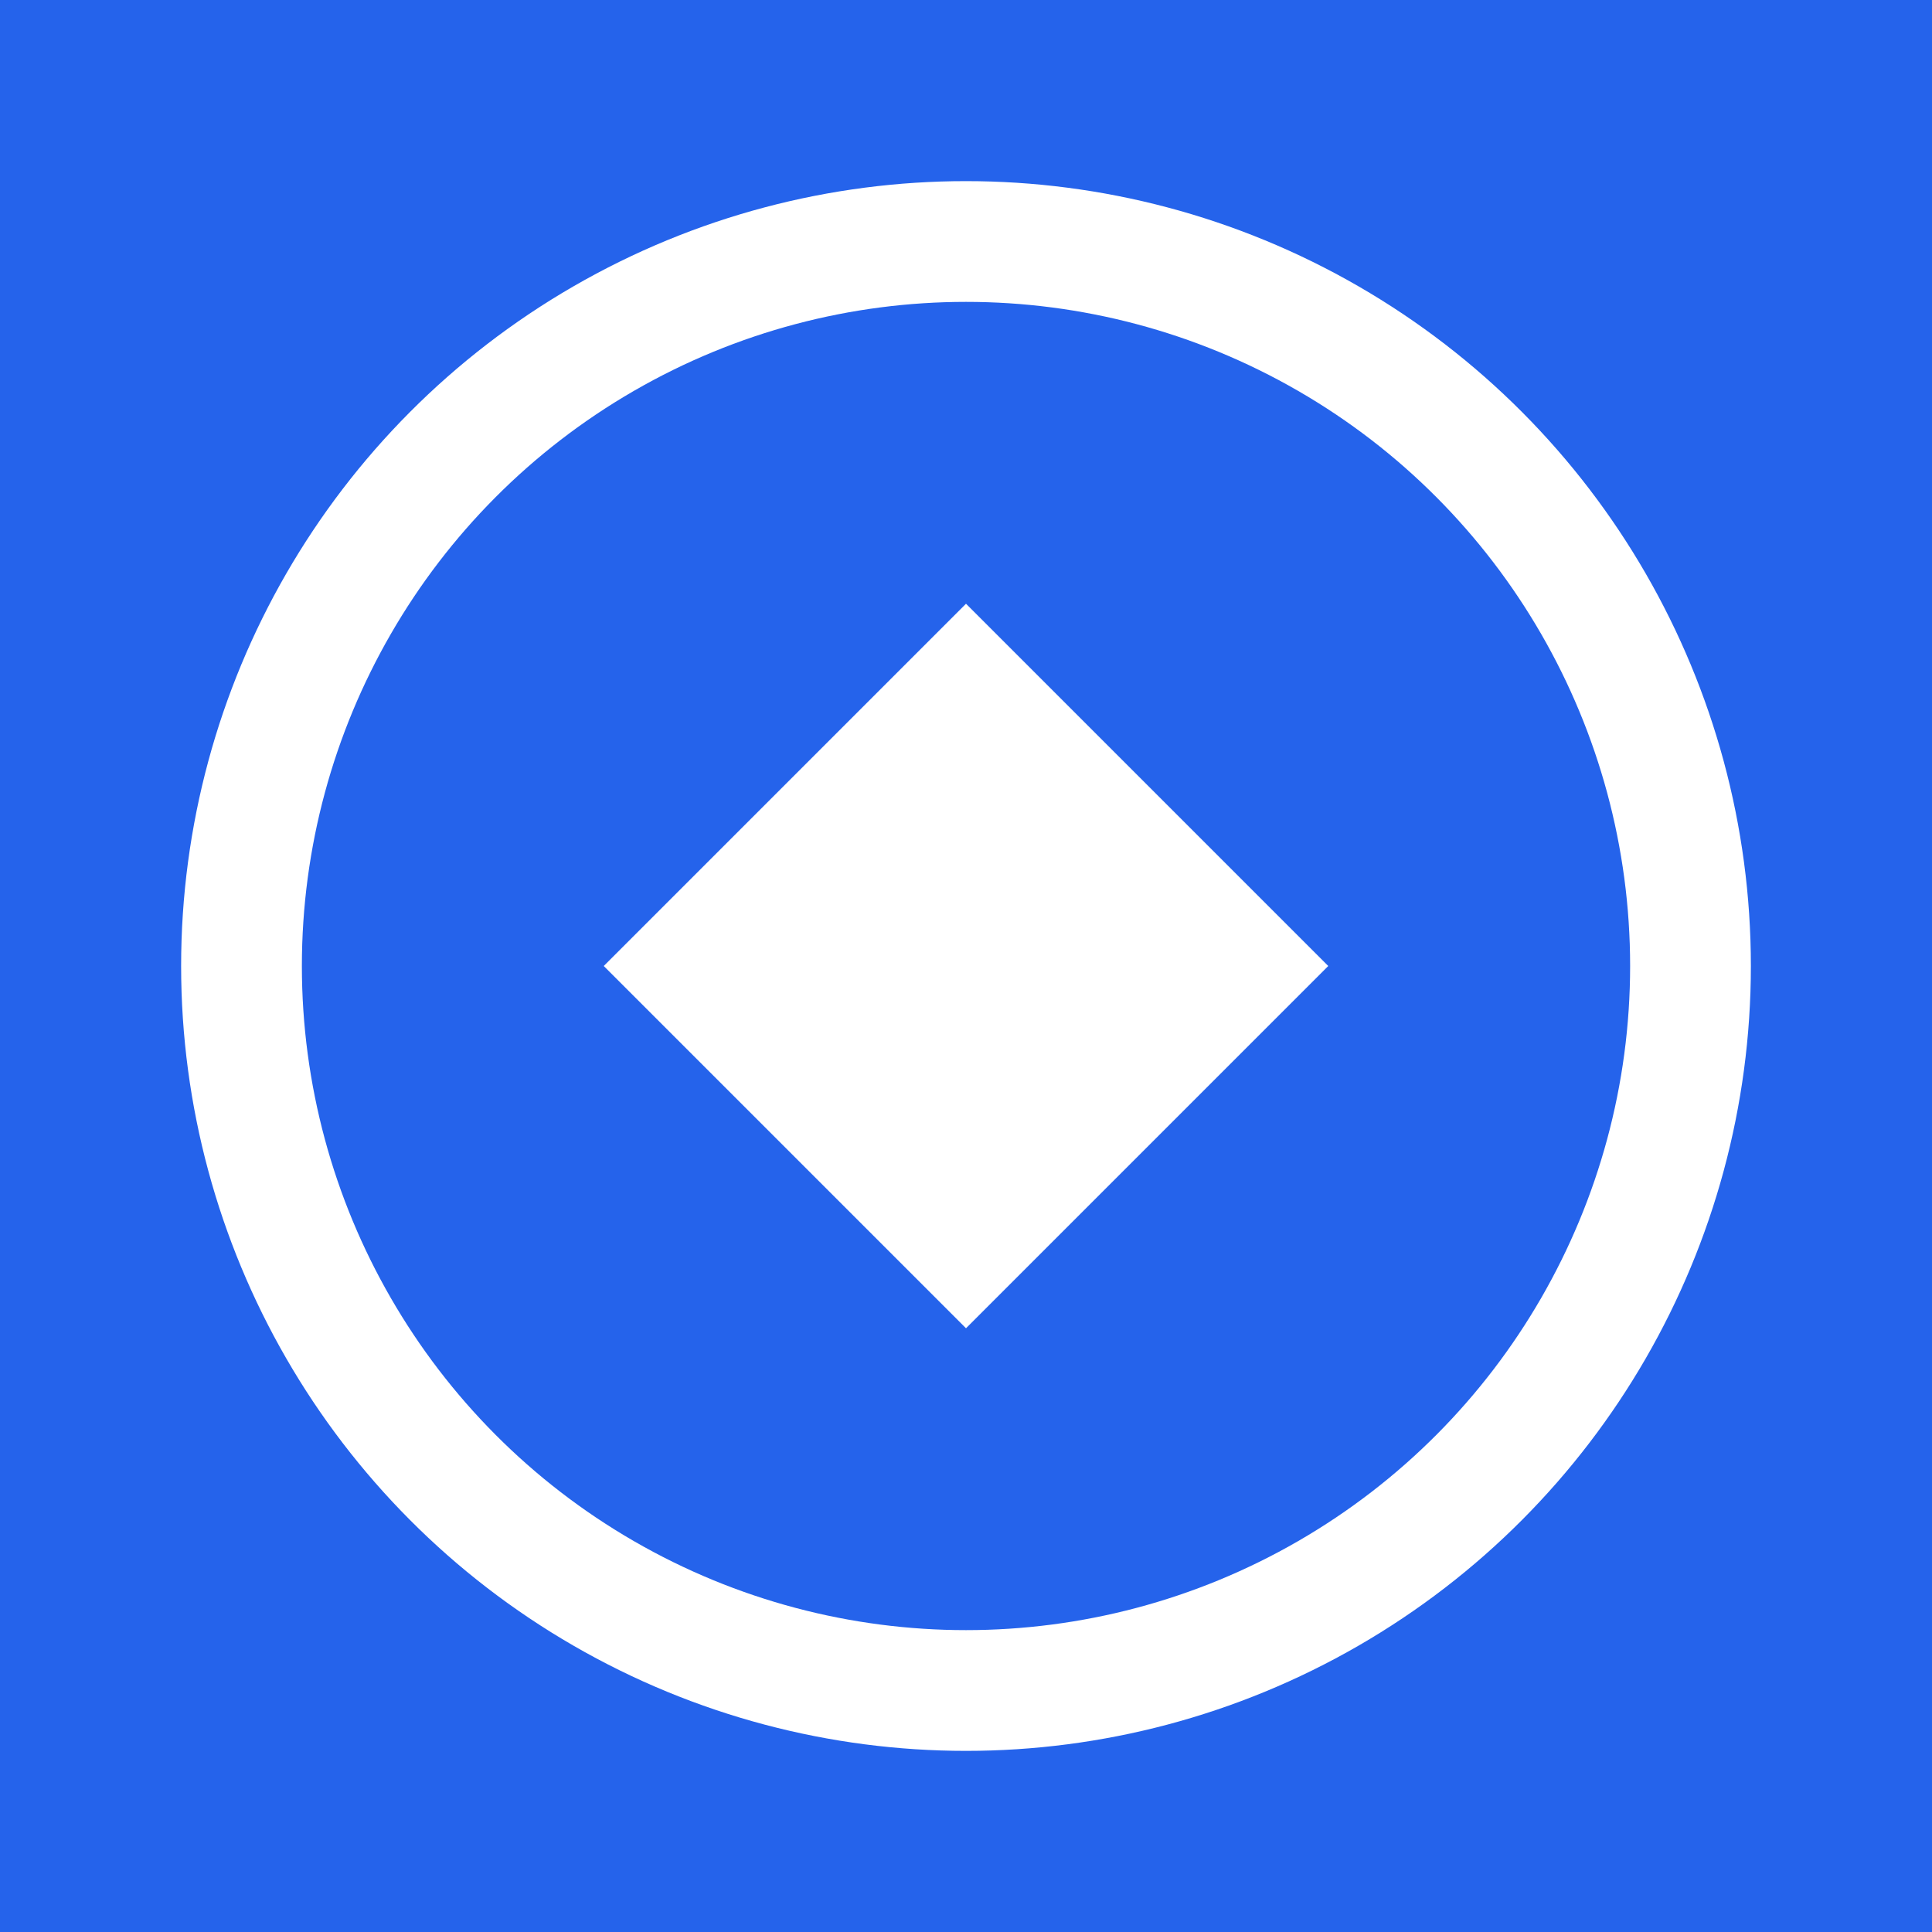 <?xml version="1.0" encoding="UTF-8"?>
<svg xmlns="http://www.w3.org/2000/svg" viewBox="0 0 32 32">
    <rect width="32" height="32" fill="#2563eb"/>
    <circle cx="16" cy="16" r="12" fill="none" stroke="white" stroke-width="2"/>
    <path d="M10 16 L16 10 L22 16 L16 22 Z" fill="white"/>
</svg>
